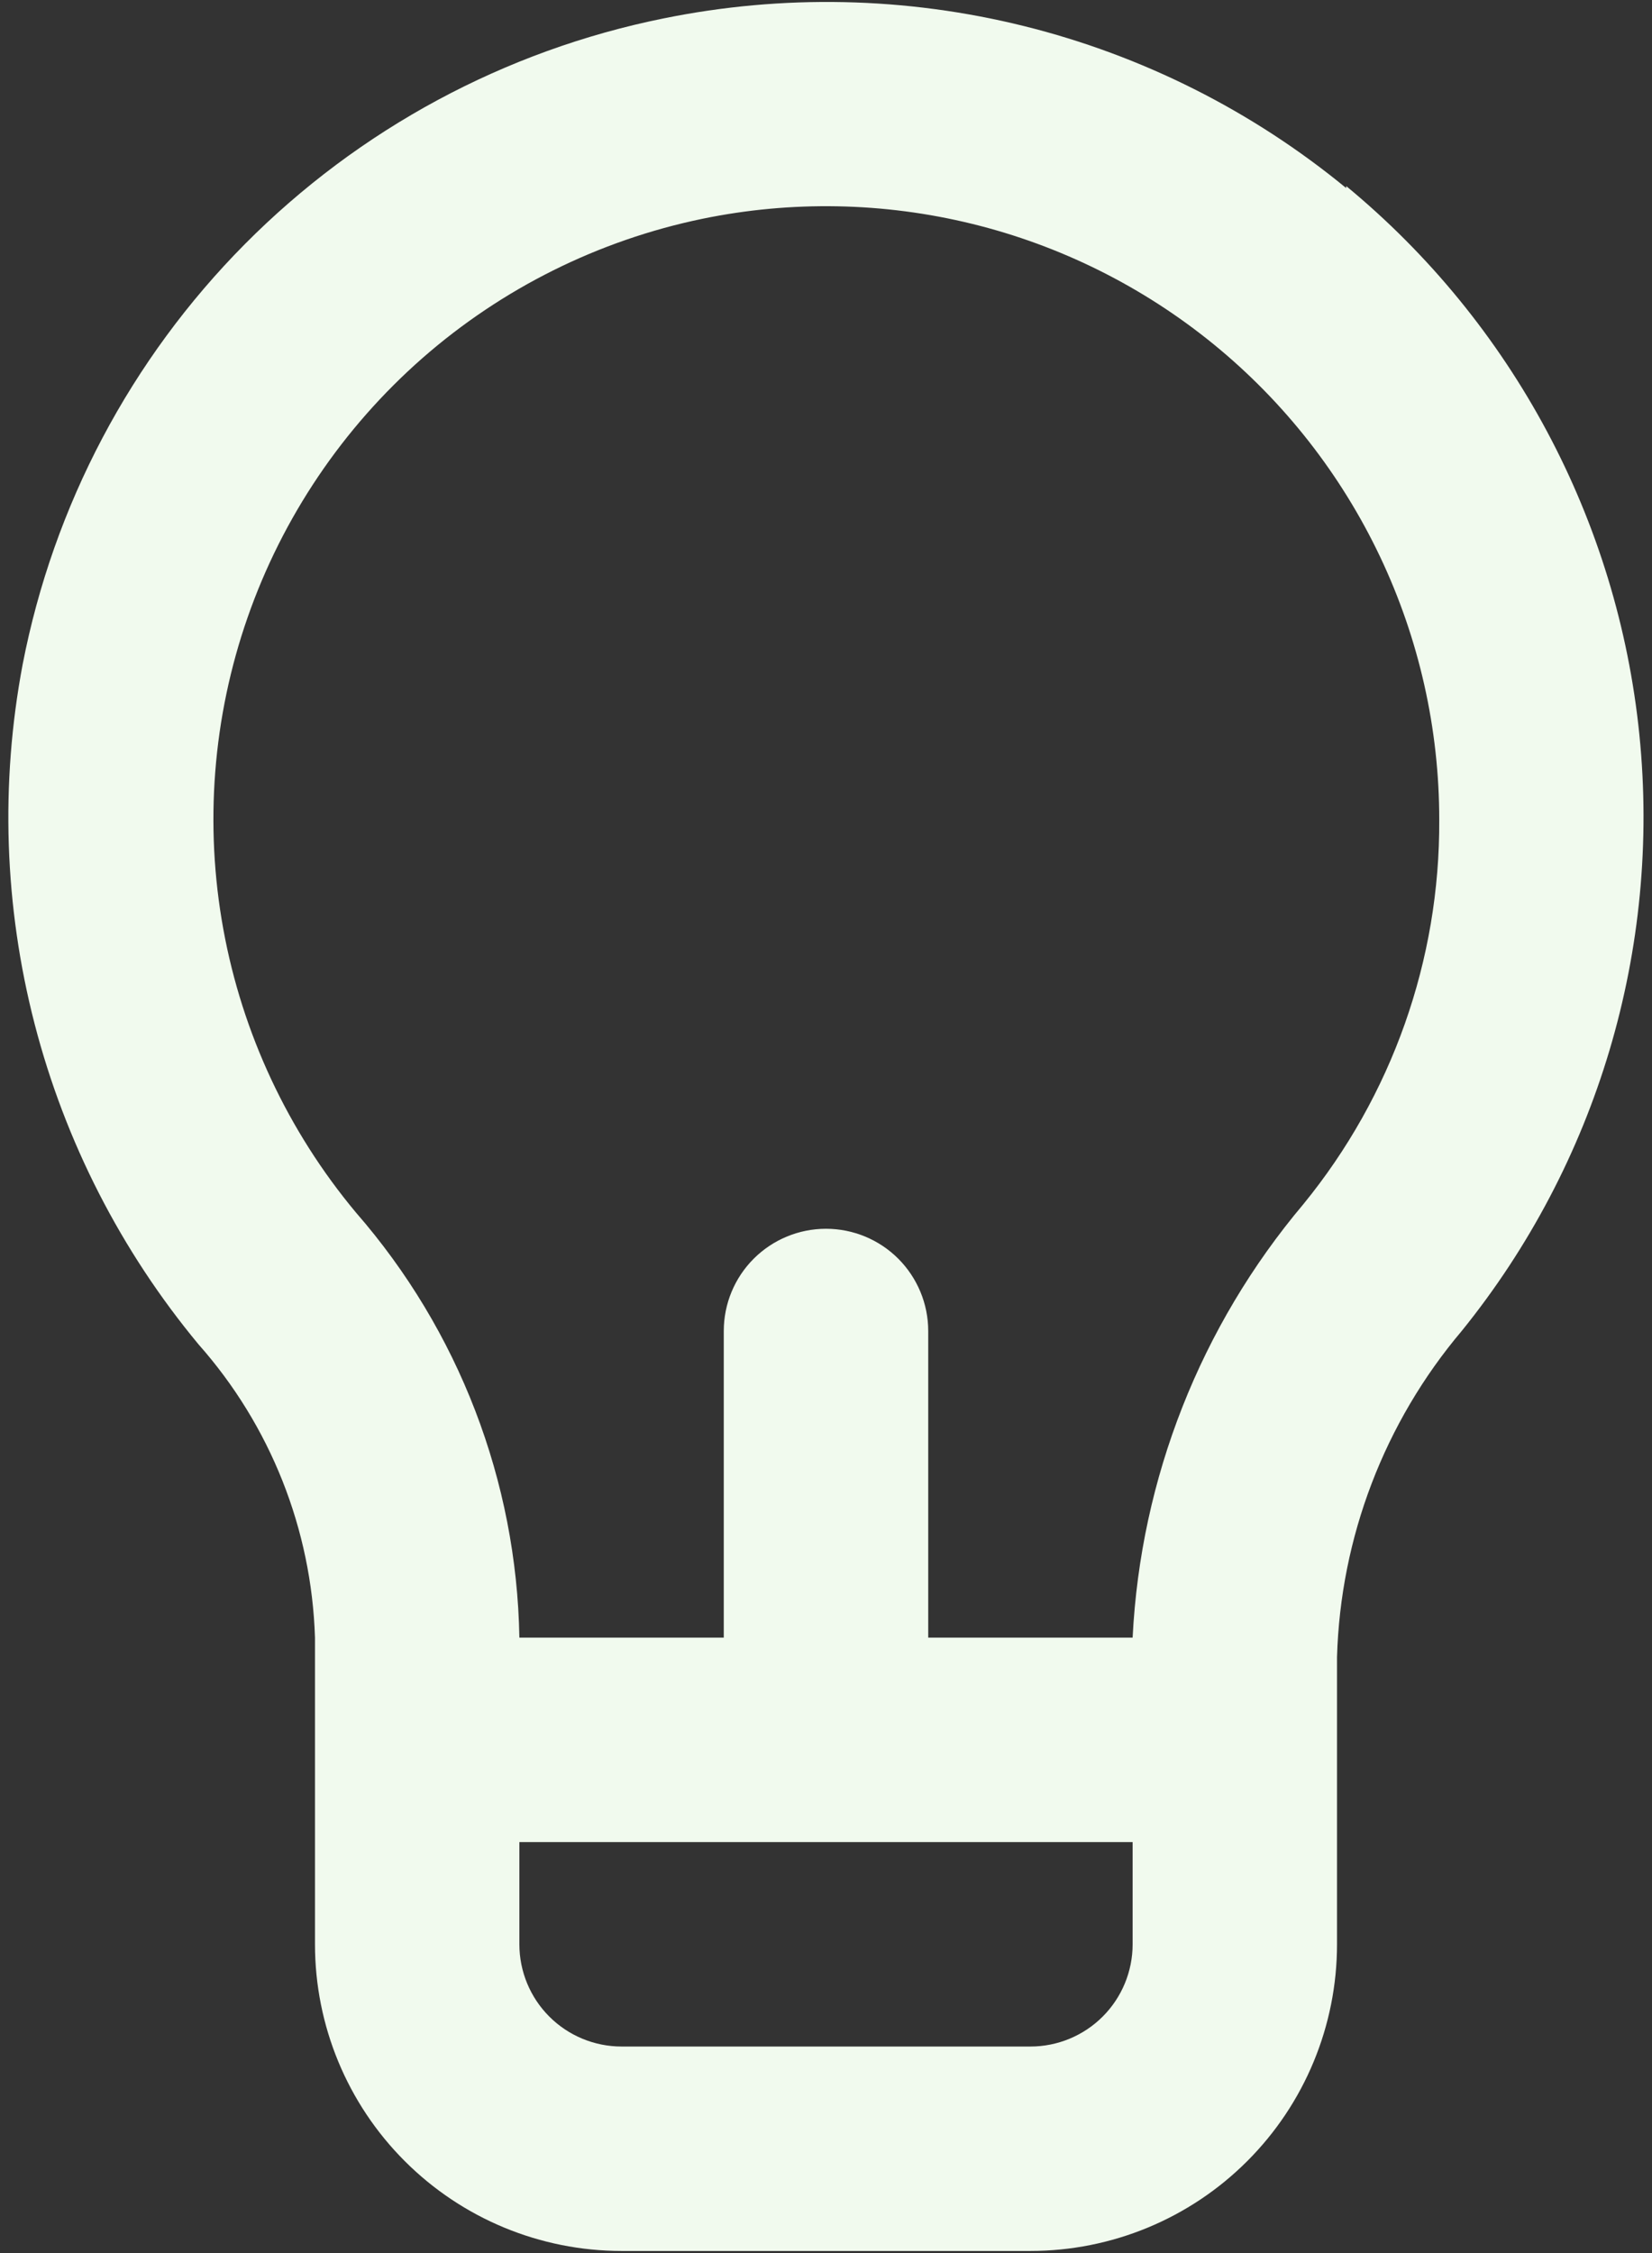 <svg width="33" height="45" viewBox="0 0 33 45" fill="none" xmlns="http://www.w3.org/2000/svg">
<rect x="0" y="0" width="33" height="45" fill="#333333" stroke="none"/>
<path d="M26.892 3.757C25.014 2.213 22.816 1.107 20.456 0.521C18.096 -0.065 15.636 -0.117 13.254 0.368C10.082 1.009 7.172 2.578 4.892 4.875C2.613 7.172 1.068 10.095 0.452 13.272C0.003 15.654 0.085 18.106 0.692 20.453C1.299 22.799 2.416 24.983 3.964 26.849C5.401 28.47 6.224 30.543 6.292 32.708V38.833C6.292 40.458 6.937 42.016 8.086 43.164C9.234 44.313 10.792 44.958 12.417 44.958H20.583C22.208 44.958 23.766 44.313 24.914 43.164C26.063 42.016 26.708 40.458 26.708 38.833V33.096C26.777 30.706 27.655 28.41 29.199 26.583C31.905 23.237 33.18 18.957 32.748 14.676C32.316 10.394 30.212 6.456 26.892 3.717V3.757ZM22.625 38.833C22.625 39.375 22.41 39.894 22.027 40.277C21.644 40.66 21.125 40.875 20.583 40.875H12.417C11.875 40.875 11.356 40.66 10.973 40.277C10.59 39.894 10.375 39.375 10.375 38.833V36.792H22.625V38.833ZM26.035 24.052C23.982 26.487 22.784 29.527 22.625 32.708H18.542V26.583C18.542 26.042 18.326 25.523 17.944 25.14C17.561 24.757 17.041 24.542 16.5 24.542C15.959 24.542 15.439 24.757 15.056 25.14C14.673 25.523 14.458 26.042 14.458 26.583V32.708H10.375C10.321 29.581 9.164 26.573 7.108 24.215C5.752 22.59 4.84 20.641 4.461 18.558C4.082 16.476 4.249 14.33 4.946 12.332C5.643 10.333 6.847 8.549 8.438 7.153C10.03 5.758 11.957 4.799 14.03 4.37C15.811 4.003 17.652 4.038 19.418 4.471C21.185 4.904 22.832 5.726 24.242 6.875C25.652 8.025 26.787 9.474 27.567 11.117C28.347 12.76 28.751 14.556 28.75 16.375C28.765 19.172 27.805 21.886 26.035 24.052Z" fill="#F1FAEE"/>
</svg>
